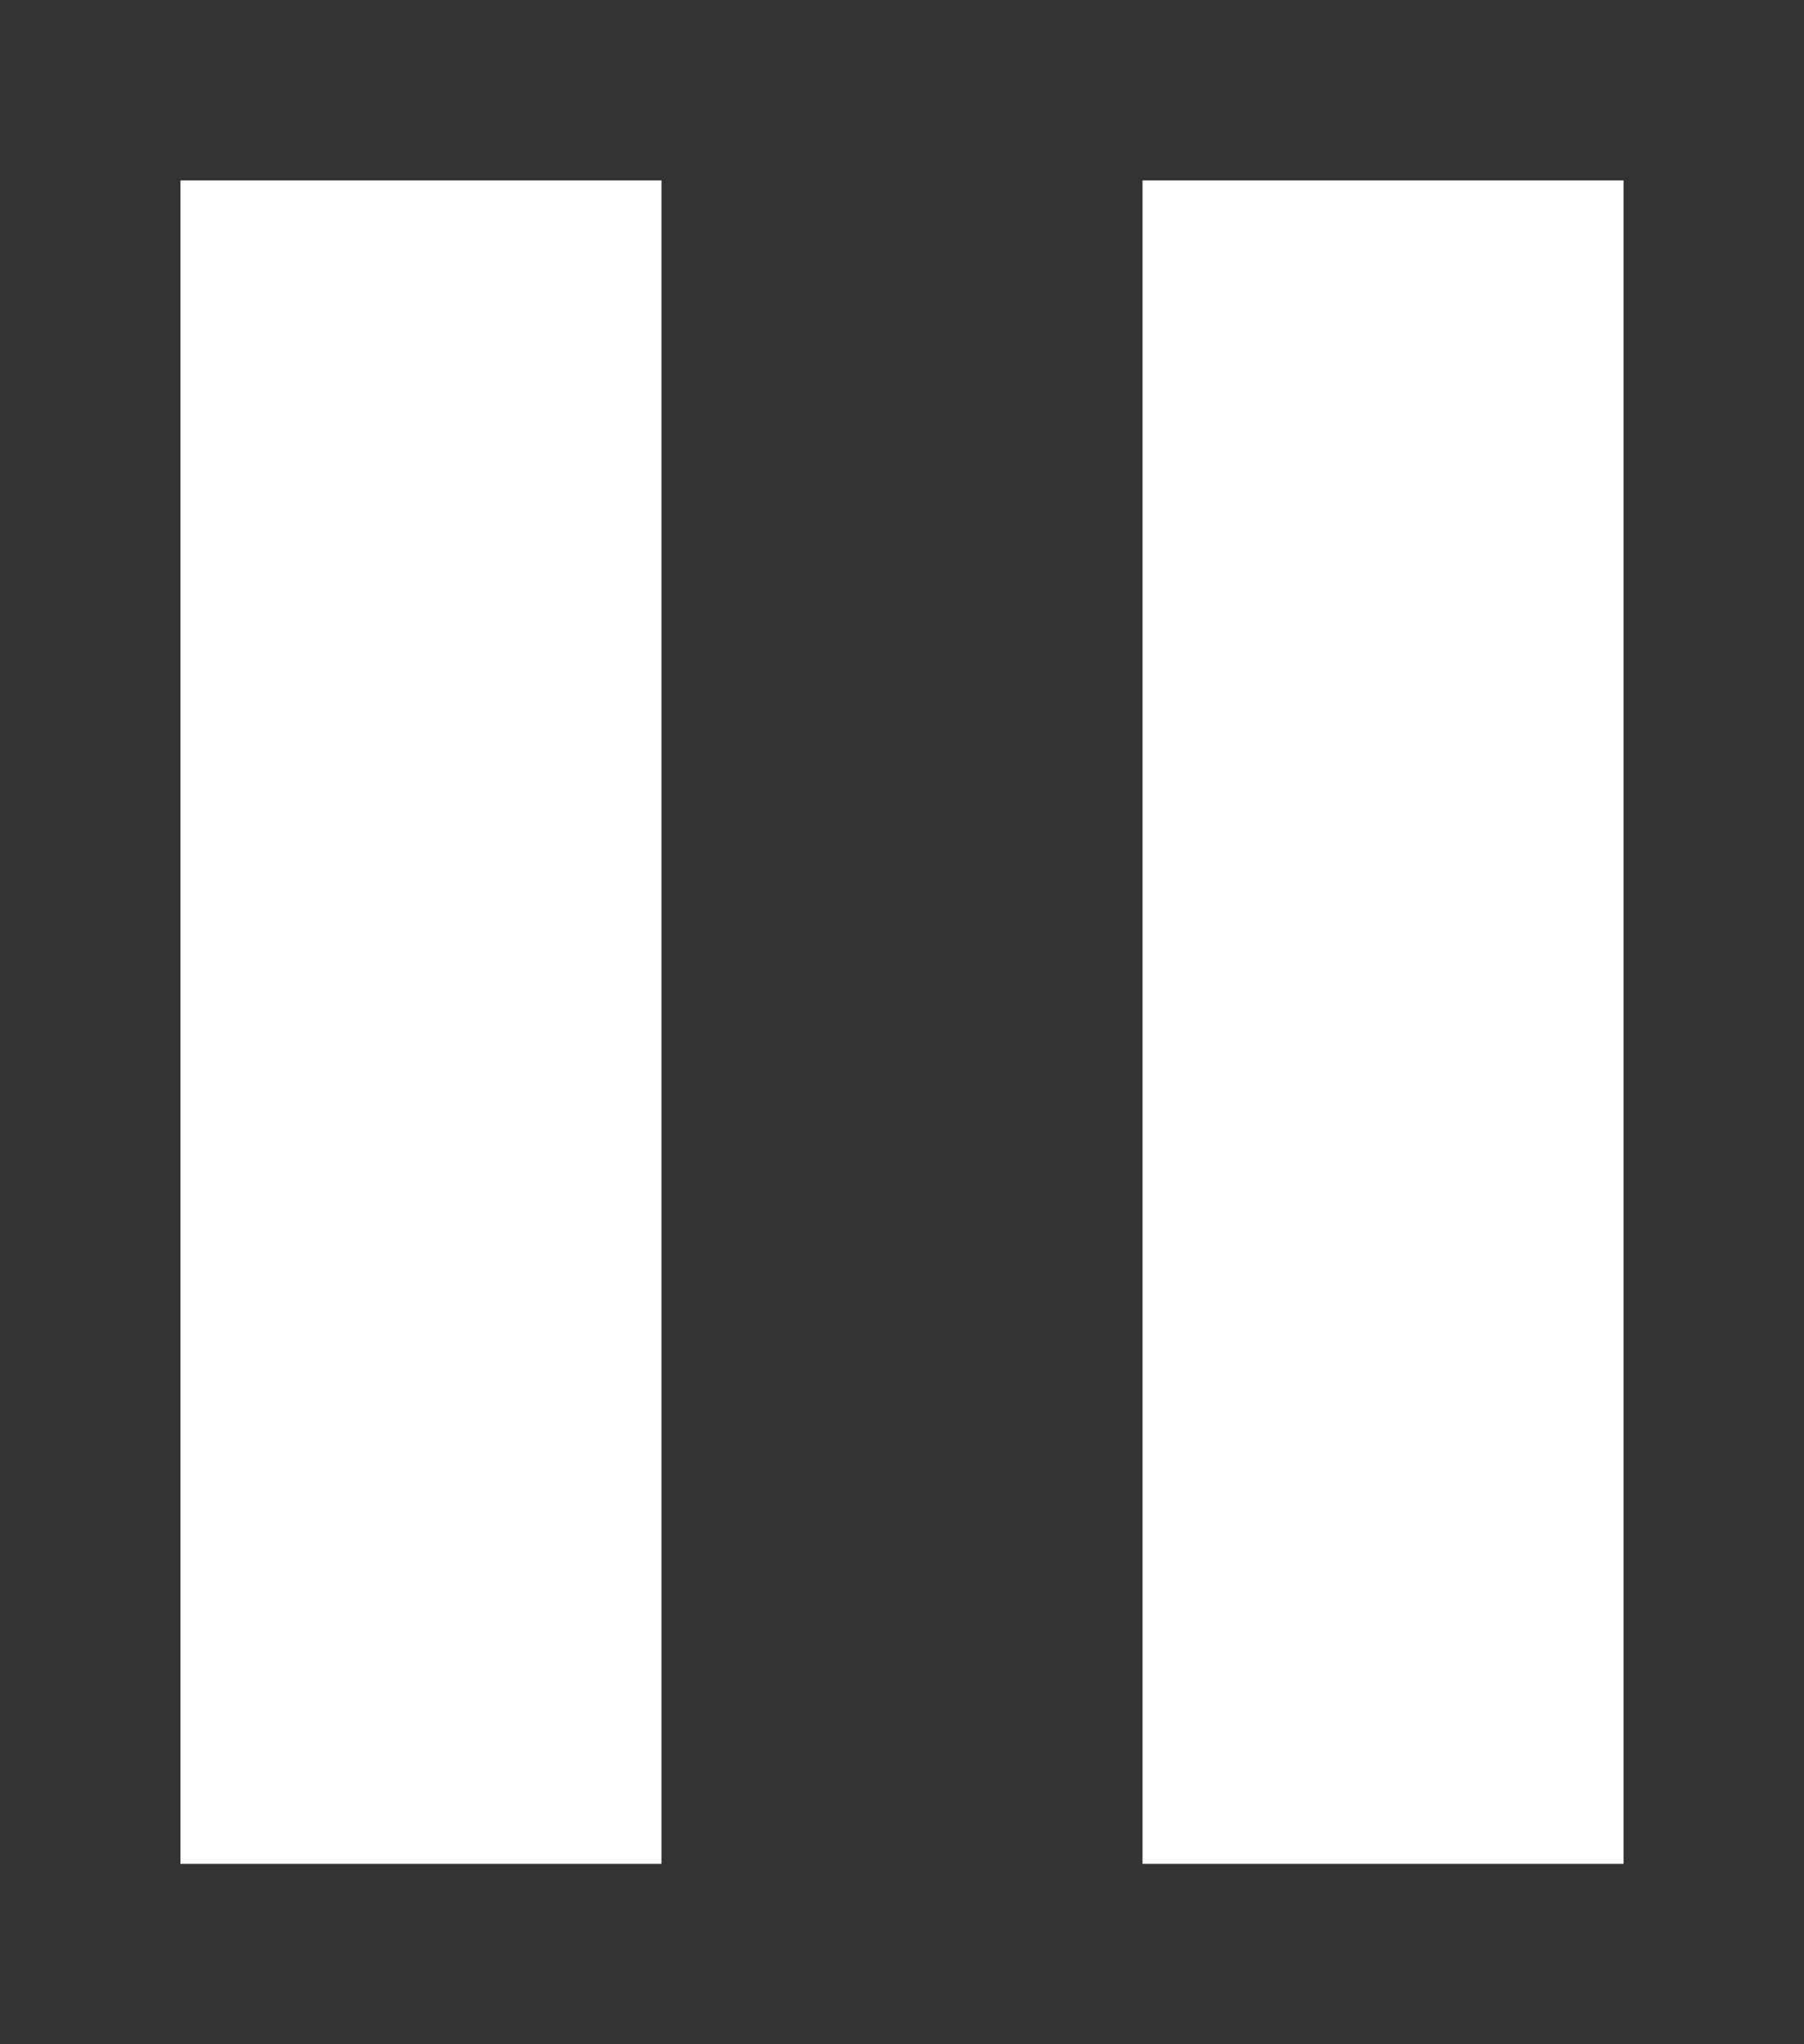 <?xml version="1.0" encoding="utf-8"?>
<!-- Generator: Adobe Illustrator 18.1.1, SVG Export Plug-In . SVG Version: 6.00 Build 0)  -->
<svg version="1.1" id="Layer_1" xmlns="http://www.w3.org/2000/svg" xmlns:xlink="http://www.w3.org/1999/xlink" x="0px" y="0px"
	 width="15px" height="17px" viewBox="-422 292 15 17" enable-background="new -422 292 15 17" xml:space="preserve">
<rect x="-422" y="292" width="15" height="17" fill="#333333" stroke="none"/>
<path id="path-1" fill="#FFFFFF" d="M-412.5,307.5v-14h4v14H-412.5z M-420.5,293.5h4v14h-4V293.5z"/>
</svg>
